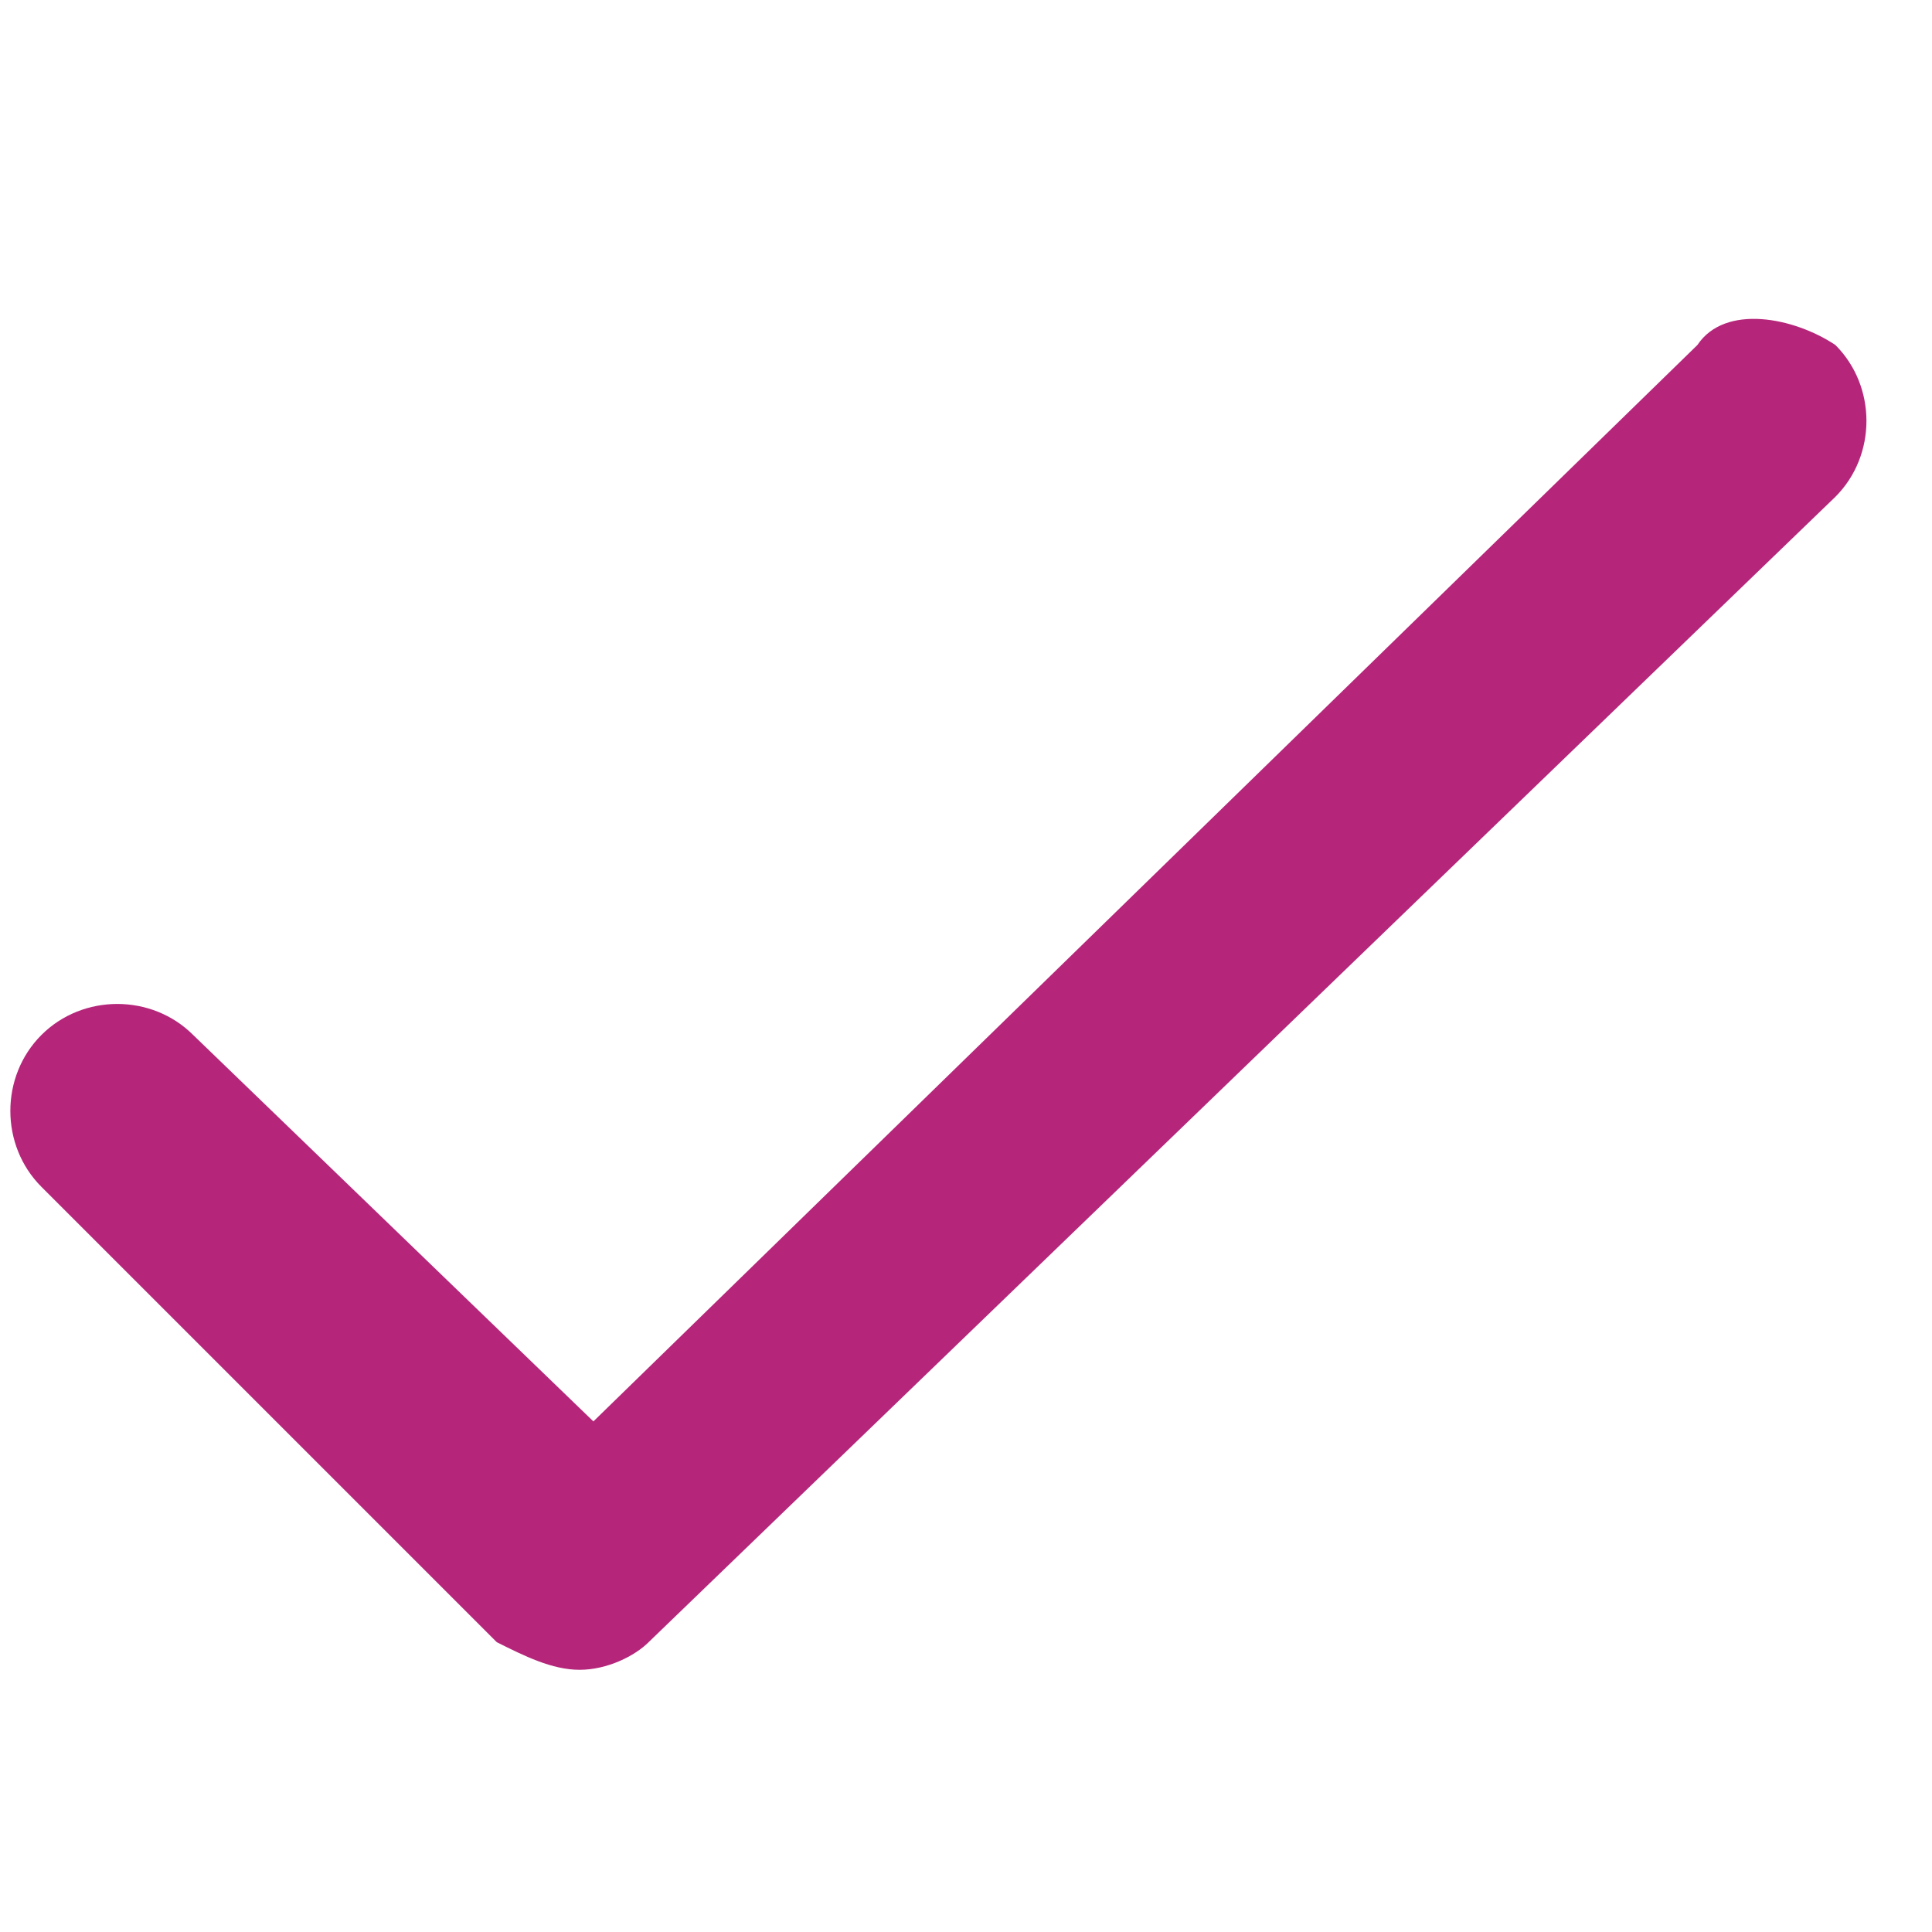 <?xml version="1.0" encoding="utf-8"?>
<!-- Generator: Adobe Illustrator 21.0.0, SVG Export Plug-In . SVG Version: 6.00 Build 0)  -->
<svg version="1.1" id="Слой_1" xmlns="http://www.w3.org/2000/svg" xmlns:xlink="http://www.w3.org/1999/xlink" x="0px" y="0px"
	 viewBox="0 0 14 14" style="enable-background:new 0 0 14 14;" xml:space="preserve">
<style type="text/css">
	.st0{fill:#B5267A;}
</style>
<path class="st0" d="M12.3,2.5l-8,7.8L1.4,7.5c-0.3-0.3-0.8-0.3-1.1,0c-0.3,0.3-0.3,0.8,0,1.1l3.3,3.3C3.8,12,4,12.1,4.2,12.1
	c0.2,0,0.4-0.1,0.5-0.2l8.6-8.3c0.3-0.3,0.3-0.8,0-1.1C13,2.3,12.5,2.2,12.3,2.5z"/>
</svg>

